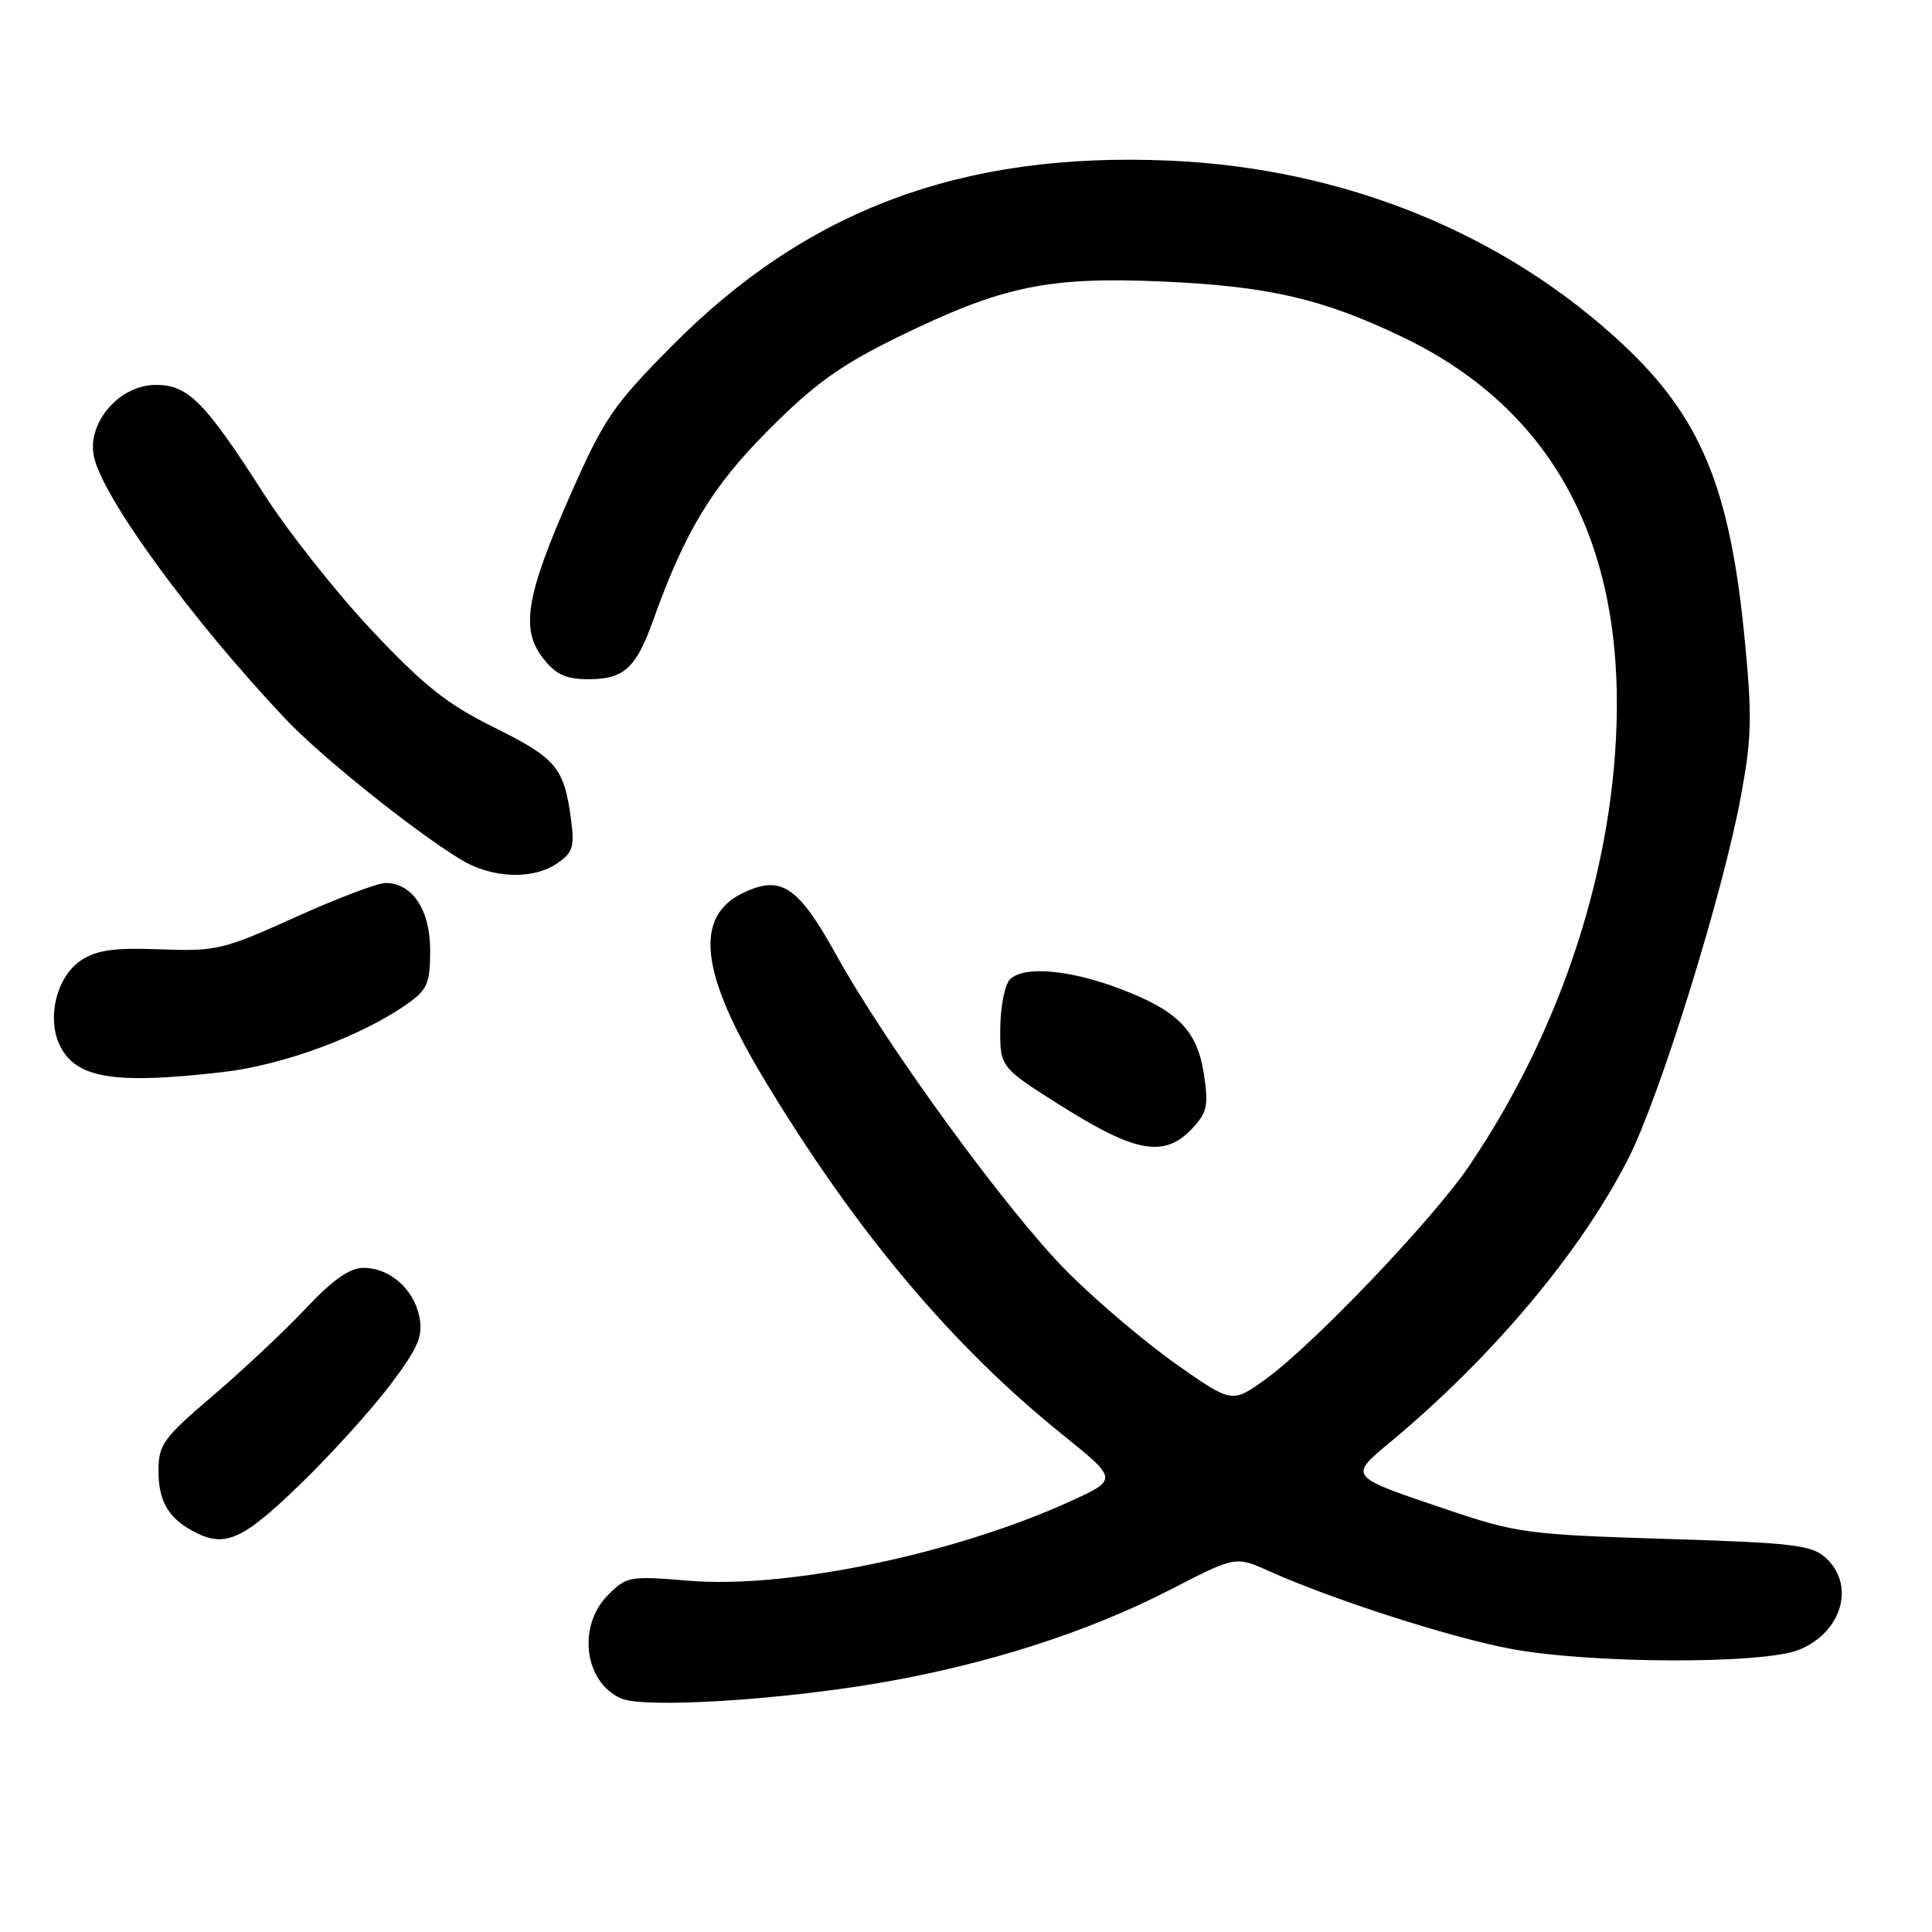 <?xml version="1.0" encoding="UTF-8" standalone="no"?>
<!DOCTYPE svg PUBLIC "-//W3C//DTD SVG 1.1//EN" "http://www.w3.org/Graphics/SVG/1.1/DTD/svg11.dtd" >
<svg xmlns="http://www.w3.org/2000/svg" xmlns:xlink="http://www.w3.org/1999/xlink" version="1.1" viewBox="0 0 256 256">
 <g >
 <path fill="currentColor"
d=" M 116.50 223.00 C 130.75 220.56 144.15 216.27 155.11 210.62 C 163.71 206.19 163.71 206.19 168.11 208.16 C 176.52 211.94 191.99 216.92 200.08 218.46 C 210.71 220.47 233.75 220.55 238.45 218.58 C 244.11 216.22 245.87 210.00 241.90 206.40 C 240.04 204.72 237.57 204.43 220.65 203.91 C 202.54 203.35 200.98 203.14 191.98 200.11 C 178.41 195.53 178.60 195.77 184.50 190.85 C 197.93 179.63 209.56 165.74 215.77 153.50 C 219.95 145.28 228.31 118.36 230.68 105.50 C 232.13 97.65 232.19 94.93 231.13 84.19 C 229.17 64.49 225.31 55.24 215.03 45.62 C 199.25 30.87 178.01 22.27 154.89 21.28 C 127.45 20.11 106.88 27.79 88.98 45.89 C 81.23 53.72 80.02 55.50 75.61 65.50 C 69.69 78.90 68.94 83.40 71.98 87.25 C 73.67 89.40 74.99 90.00 78.00 90.00 C 82.66 90.00 84.29 88.52 86.52 82.27 C 90.77 70.38 94.35 64.47 101.91 56.90 C 108.01 50.80 111.37 48.39 119.00 44.65 C 132.77 37.91 138.83 36.64 154.00 37.30 C 168.02 37.92 175.18 39.56 185.72 44.60 C 204.83 53.72 214.46 70.41 214.24 94.00 C 214.05 114.49 206.99 136.30 194.66 154.50 C 189.85 161.60 173.94 178.27 167.67 182.77 C 163.24 185.95 163.24 185.95 155.87 180.77 C 151.82 177.93 145.33 172.42 141.46 168.55 C 133.59 160.67 117.52 138.64 110.86 126.62 C 105.76 117.41 103.52 115.90 98.50 118.30 C 91.93 121.43 92.75 128.88 101.21 142.94 C 113.32 163.06 126.10 178.29 140.83 190.13 C 148.18 196.05 148.18 196.05 141.62 199.02 C 126.33 205.95 104.26 210.53 91.34 209.46 C 83.43 208.80 83.04 208.87 80.57 211.34 C 76.46 215.45 77.41 222.93 82.32 225.06 C 85.33 226.37 103.00 225.31 116.50 223.00 Z  M 39.70 196.75 C 43.82 192.76 49.21 186.82 51.68 183.54 C 55.41 178.59 56.07 177.07 55.58 174.54 C 54.86 170.82 51.67 168.00 48.18 168.00 C 46.33 168.00 44.12 169.55 40.54 173.35 C 37.77 176.30 32.24 181.50 28.25 184.90 C 21.63 190.55 21.00 191.42 21.00 194.86 C 21.00 198.85 22.25 201.07 25.50 202.85 C 29.73 205.16 32.04 204.17 39.70 196.75 Z  M 157.95 149.56 C 159.94 147.44 160.15 146.49 159.54 142.43 C 158.66 136.56 156.11 133.94 148.44 131.03 C 141.68 128.47 135.65 127.95 133.82 129.78 C 133.14 130.46 132.57 133.36 132.54 136.22 C 132.50 141.43 132.50 141.43 140.91 146.72 C 150.55 152.77 154.33 153.40 157.95 149.56 Z  M 29.50 142.06 C 37.56 141.14 48.04 137.25 54.10 132.93 C 56.63 131.13 57.00 130.23 57.00 125.93 C 57.00 120.56 54.64 117.00 51.08 117.00 C 50.03 117.00 44.65 119.04 39.12 121.54 C 29.58 125.85 28.69 126.07 21.25 125.79 C 15.13 125.56 12.84 125.88 10.76 127.24 C 7.39 129.45 6.07 135.26 8.12 138.90 C 10.38 142.93 15.45 143.68 29.50 142.06 Z  M 73.89 114.36 C 75.94 112.93 76.16 112.17 75.63 108.32 C 74.72 101.69 73.64 100.43 65.40 96.35 C 59.27 93.32 56.18 90.87 49.29 83.55 C 44.60 78.57 38.17 70.45 35.00 65.50 C 27.13 53.21 24.94 51.00 20.65 51.00 C 15.86 51.00 11.54 55.95 12.43 60.43 C 13.51 65.83 25.40 82.13 37.91 95.35 C 42.59 100.29 54.82 110.09 61.05 113.89 C 65.18 116.41 70.68 116.61 73.89 114.36 Z "/>
</g>
</svg>